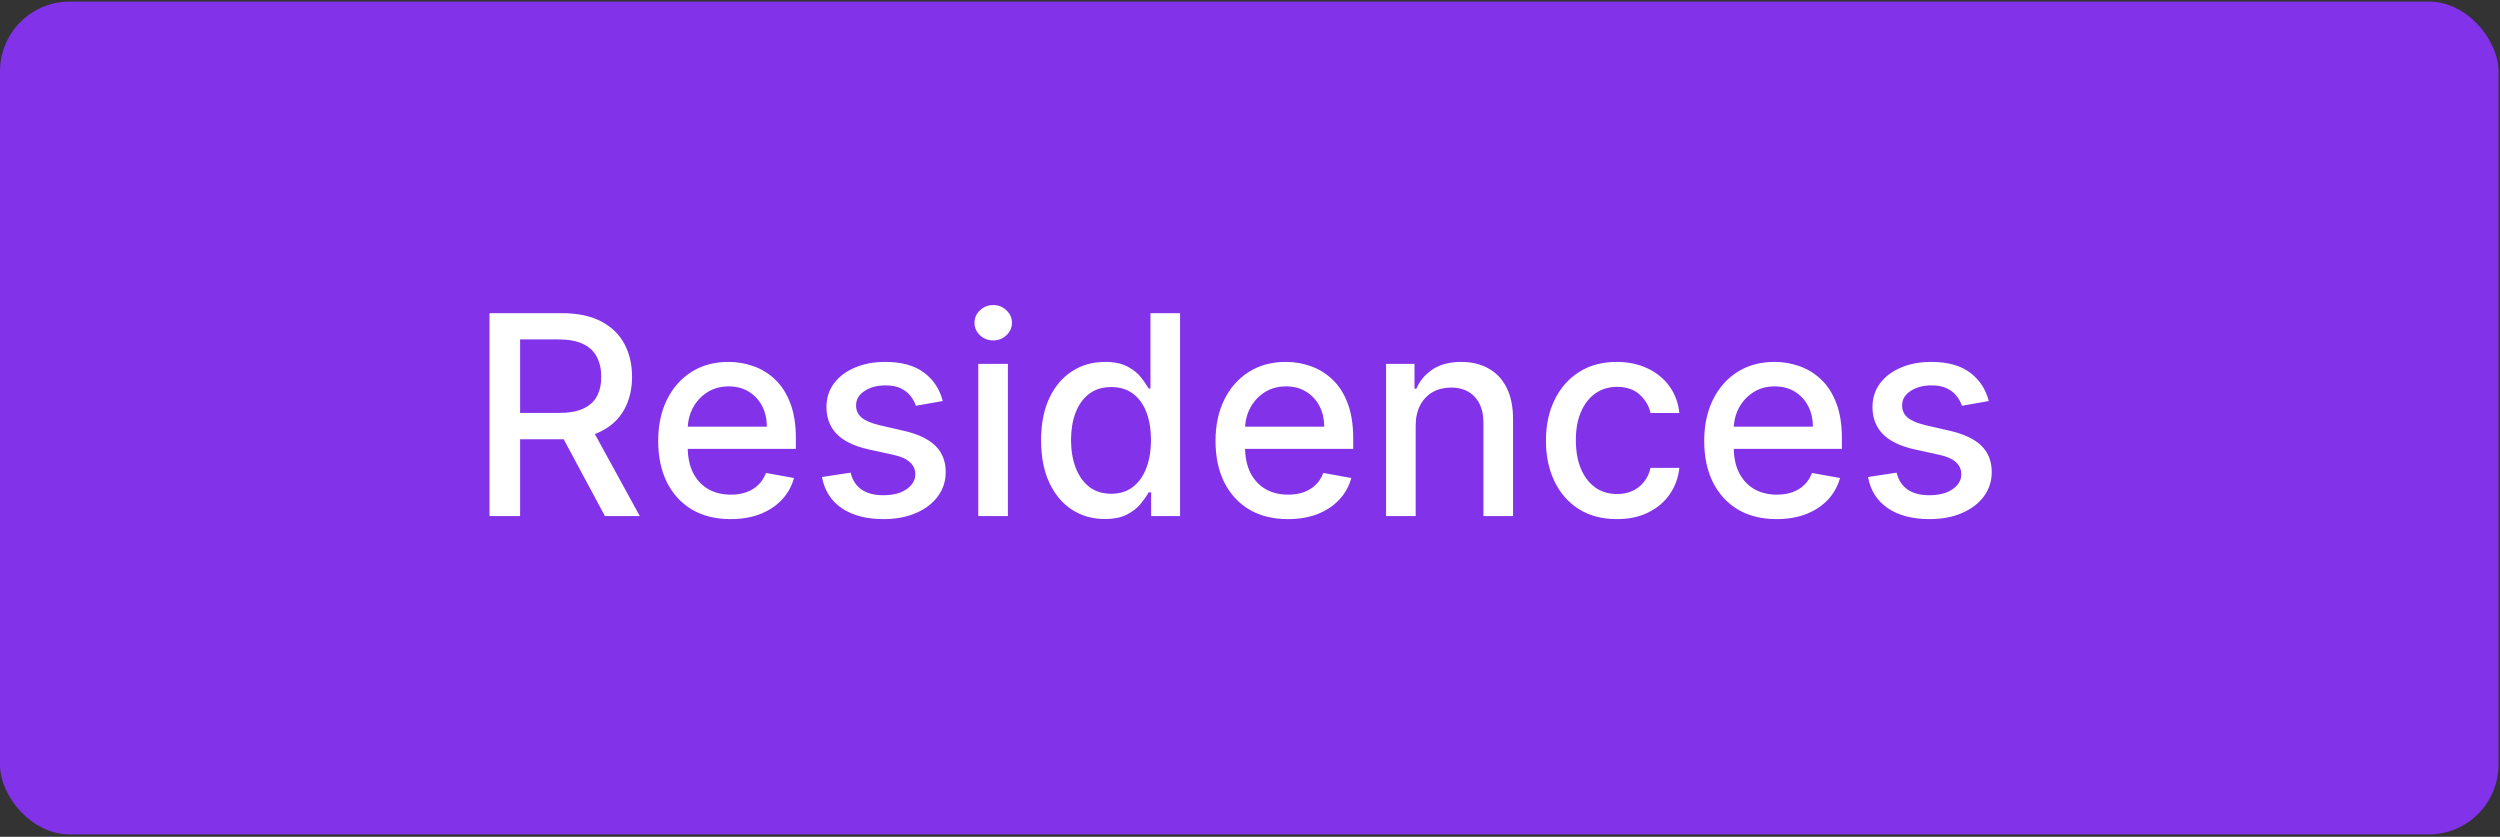 <svg width="717" height="240" viewBox="0 0 717 240" fill="none" xmlns="http://www.w3.org/2000/svg">
<rect x="0" y="0" width="717" height="240" fill="#333333" stroke="none"/>
<rect y="0.452" width="716.561" height="238.854" rx="20" fill="#8232E9"/>
<path d="M140.392 148V89.818H161.131C165.638 89.818 169.379 90.595 172.352 92.148C175.345 93.701 177.58 95.85 179.057 98.597C180.534 101.324 181.273 104.477 181.273 108.057C181.273 111.617 180.525 114.752 179.028 117.46C177.551 120.15 175.316 122.242 172.324 123.739C169.35 125.235 165.61 125.983 161.102 125.983H145.392V118.426H160.307C163.148 118.426 165.458 118.019 167.239 117.205C169.038 116.39 170.354 115.206 171.188 113.653C172.021 112.1 172.438 110.235 172.438 108.057C172.438 105.86 172.011 103.956 171.159 102.347C170.326 100.737 169.009 99.506 167.21 98.653C165.43 97.782 163.091 97.347 160.193 97.347H149.17V148H140.392ZM169.114 121.75L183.489 148H173.489L159.398 121.75H169.114ZM209.533 148.881C205.233 148.881 201.531 147.962 198.425 146.125C195.338 144.269 192.951 141.665 191.266 138.312C189.599 134.941 188.766 130.992 188.766 126.466C188.766 121.996 189.599 118.057 191.266 114.648C192.951 111.239 195.3 108.578 198.311 106.665C201.341 104.752 204.883 103.795 208.936 103.795C211.398 103.795 213.785 104.203 216.095 105.017C218.406 105.831 220.48 107.11 222.317 108.852C224.154 110.595 225.603 112.858 226.663 115.642C227.724 118.407 228.254 121.769 228.254 125.727V128.739H193.567V122.375H219.93C219.93 120.14 219.476 118.161 218.567 116.438C217.658 114.695 216.379 113.322 214.732 112.318C213.103 111.314 211.19 110.812 208.993 110.812C206.607 110.812 204.523 111.4 202.743 112.574C200.982 113.729 199.618 115.244 198.652 117.119C197.705 118.975 197.232 120.992 197.232 123.17V128.142C197.232 131.059 197.743 133.54 198.766 135.585C199.807 137.631 201.256 139.193 203.112 140.273C204.968 141.333 207.137 141.864 209.618 141.864C211.228 141.864 212.696 141.636 214.021 141.182C215.347 140.708 216.493 140.008 217.459 139.08C218.425 138.152 219.163 137.006 219.675 135.642L227.714 137.091C227.071 139.458 225.915 141.532 224.249 143.312C222.601 145.074 220.527 146.447 218.027 147.432C215.546 148.398 212.714 148.881 209.533 148.881ZM270.378 115.017L262.679 116.381C262.357 115.396 261.846 114.458 261.145 113.568C260.463 112.678 259.535 111.949 258.361 111.381C257.187 110.812 255.719 110.528 253.957 110.528C251.552 110.528 249.545 111.068 247.935 112.148C246.325 113.208 245.52 114.581 245.52 116.267C245.52 117.725 246.06 118.9 247.139 119.79C248.219 120.68 249.961 121.409 252.366 121.977L259.298 123.568C263.313 124.496 266.306 125.926 268.276 127.858C270.245 129.79 271.23 132.299 271.23 135.386C271.23 138 270.473 140.33 268.957 142.375C267.461 144.402 265.368 145.992 262.679 147.148C260.009 148.303 256.912 148.881 253.389 148.881C248.503 148.881 244.516 147.839 241.429 145.756C238.342 143.653 236.448 140.67 235.747 136.807L243.957 135.557C244.469 137.697 245.52 139.316 247.111 140.415C248.702 141.494 250.776 142.034 253.332 142.034C256.116 142.034 258.342 141.456 260.009 140.301C261.675 139.127 262.509 137.697 262.509 136.011C262.509 134.648 261.997 133.502 260.974 132.574C259.971 131.646 258.427 130.945 256.344 130.472L248.957 128.852C244.885 127.924 241.874 126.447 239.923 124.42C237.991 122.394 237.026 119.828 237.026 116.722C237.026 114.146 237.745 111.892 239.185 109.96C240.624 108.028 242.613 106.523 245.151 105.443C247.688 104.345 250.596 103.795 253.872 103.795C258.588 103.795 262.3 104.818 265.009 106.864C267.717 108.89 269.507 111.608 270.378 115.017ZM280.57 148V104.364H289.064V148H280.57ZM284.859 97.631C283.382 97.631 282.113 97.138 281.053 96.153C280.011 95.15 279.49 93.956 279.49 92.574C279.49 91.172 280.011 89.979 281.053 88.994C282.113 87.99 283.382 87.489 284.859 87.489C286.337 87.489 287.596 87.99 288.638 88.994C289.698 89.979 290.229 91.172 290.229 92.574C290.229 93.956 289.698 95.15 288.638 96.153C287.596 97.138 286.337 97.631 284.859 97.631ZM316.827 148.852C313.304 148.852 310.16 147.953 307.395 146.153C304.649 144.335 302.49 141.75 300.918 138.398C299.365 135.027 298.588 130.983 298.588 126.267C298.588 121.551 299.374 117.517 300.946 114.165C302.537 110.812 304.715 108.246 307.48 106.466C310.245 104.686 313.38 103.795 316.884 103.795C319.592 103.795 321.77 104.25 323.418 105.159C325.084 106.049 326.372 107.091 327.281 108.284C328.209 109.477 328.929 110.528 329.44 111.438H329.952V89.818H338.446V148H330.151V141.21H329.44C328.929 142.138 328.19 143.199 327.224 144.392C326.277 145.585 324.971 146.627 323.304 147.517C321.637 148.407 319.478 148.852 316.827 148.852ZM318.702 141.608C321.145 141.608 323.209 140.964 324.895 139.676C326.599 138.369 327.887 136.561 328.759 134.25C329.649 131.939 330.094 129.25 330.094 126.182C330.094 123.152 329.658 120.5 328.787 118.227C327.916 115.955 326.637 114.184 324.952 112.915C323.266 111.646 321.183 111.011 318.702 111.011C316.145 111.011 314.014 111.674 312.31 113C310.605 114.326 309.317 116.134 308.446 118.426C307.594 120.718 307.168 123.303 307.168 126.182C307.168 129.098 307.603 131.722 308.474 134.051C309.346 136.381 310.634 138.227 312.338 139.591C314.062 140.936 316.183 141.608 318.702 141.608ZM369.376 148.881C365.077 148.881 361.375 147.962 358.268 146.125C355.181 144.269 352.795 141.665 351.109 138.312C349.443 134.941 348.609 130.992 348.609 126.466C348.609 121.996 349.443 118.057 351.109 114.648C352.795 111.239 355.143 108.578 358.155 106.665C361.185 104.752 364.727 103.795 368.78 103.795C371.242 103.795 373.628 104.203 375.939 105.017C378.25 105.831 380.323 107.11 382.161 108.852C383.998 110.595 385.446 112.858 386.507 115.642C387.568 118.407 388.098 121.769 388.098 125.727V128.739H353.411V122.375H379.774C379.774 120.14 379.32 118.161 378.411 116.438C377.501 114.695 376.223 113.322 374.575 112.318C372.946 111.314 371.034 110.812 368.837 110.812C366.45 110.812 364.367 111.4 362.587 112.574C360.825 113.729 359.462 115.244 358.496 117.119C357.549 118.975 357.075 120.992 357.075 123.17V128.142C357.075 131.059 357.587 133.54 358.609 135.585C359.651 137.631 361.1 139.193 362.956 140.273C364.812 141.333 366.981 141.864 369.462 141.864C371.071 141.864 372.539 141.636 373.865 141.182C375.191 140.708 376.337 140.008 377.303 139.08C378.268 138.152 379.007 137.006 379.518 135.642L387.558 137.091C386.914 139.458 385.759 141.532 384.092 143.312C382.445 145.074 380.371 146.447 377.871 147.432C375.39 148.398 372.558 148.881 369.376 148.881ZM406.017 122.091V148H397.523V104.364H405.676V111.466H406.216C407.22 109.155 408.792 107.299 410.932 105.898C413.091 104.496 415.809 103.795 419.085 103.795C422.059 103.795 424.663 104.42 426.898 105.67C429.133 106.902 430.866 108.739 432.097 111.182C433.328 113.625 433.943 116.646 433.943 120.244V148H425.449V121.267C425.449 118.104 424.625 115.633 422.977 113.852C421.33 112.053 419.066 111.153 416.188 111.153C414.218 111.153 412.466 111.58 410.932 112.432C409.417 113.284 408.214 114.534 407.324 116.182C406.453 117.811 406.017 119.78 406.017 122.091ZM463.716 148.881C459.492 148.881 455.856 147.924 452.807 146.011C449.777 144.08 447.447 141.419 445.818 138.028C444.189 134.638 443.375 130.756 443.375 126.381C443.375 121.949 444.208 118.038 445.875 114.648C447.542 111.239 449.89 108.578 452.92 106.665C455.951 104.752 459.521 103.795 463.631 103.795C466.945 103.795 469.9 104.411 472.494 105.642C475.089 106.854 477.182 108.559 478.773 110.756C480.383 112.953 481.339 115.519 481.642 118.455H473.375C472.92 116.409 471.879 114.648 470.25 113.17C468.64 111.693 466.481 110.955 463.773 110.955C461.405 110.955 459.331 111.58 457.551 112.83C455.79 114.061 454.417 115.822 453.432 118.114C452.447 120.386 451.955 123.076 451.955 126.182C451.955 129.364 452.438 132.11 453.403 134.42C454.369 136.731 455.733 138.521 457.494 139.79C459.275 141.059 461.367 141.693 463.773 141.693C465.383 141.693 466.841 141.4 468.148 140.812C469.473 140.206 470.581 139.345 471.472 138.227C472.381 137.11 473.015 135.765 473.375 134.193H481.642C481.339 137.015 480.42 139.534 478.886 141.75C477.352 143.966 475.297 145.708 472.722 146.977C470.165 148.246 467.163 148.881 463.716 148.881ZM509.533 148.881C505.233 148.881 501.531 147.962 498.425 146.125C495.338 144.269 492.951 141.665 491.266 138.312C489.599 134.941 488.766 130.992 488.766 126.466C488.766 121.996 489.599 118.057 491.266 114.648C492.951 111.239 495.3 108.578 498.311 106.665C501.341 104.752 504.883 103.795 508.936 103.795C511.398 103.795 513.785 104.203 516.095 105.017C518.406 105.831 520.48 107.11 522.317 108.852C524.154 110.595 525.603 112.858 526.663 115.642C527.724 118.407 528.254 121.769 528.254 125.727V128.739H493.567V122.375H519.93C519.93 120.14 519.476 118.161 518.567 116.438C517.658 114.695 516.379 113.322 514.732 112.318C513.103 111.314 511.19 110.812 508.993 110.812C506.607 110.812 504.523 111.4 502.743 112.574C500.982 113.729 499.618 115.244 498.652 117.119C497.705 118.975 497.232 120.992 497.232 123.17V128.142C497.232 131.059 497.743 133.54 498.766 135.585C499.807 137.631 501.256 139.193 503.112 140.273C504.968 141.333 507.137 141.864 509.618 141.864C511.228 141.864 512.696 141.636 514.021 141.182C515.347 140.708 516.493 140.008 517.459 139.08C518.425 138.152 519.163 137.006 519.675 135.642L527.714 137.091C527.071 139.458 525.915 141.532 524.249 143.312C522.601 145.074 520.527 146.447 518.027 147.432C515.546 148.398 512.714 148.881 509.533 148.881ZM570.378 115.017L562.679 116.381C562.357 115.396 561.846 114.458 561.145 113.568C560.463 112.678 559.535 111.949 558.361 111.381C557.187 110.812 555.719 110.528 553.957 110.528C551.552 110.528 549.545 111.068 547.935 112.148C546.325 113.208 545.52 114.581 545.52 116.267C545.52 117.725 546.06 118.9 547.139 119.79C548.219 120.68 549.961 121.409 552.366 121.977L559.298 123.568C563.313 124.496 566.306 125.926 568.276 127.858C570.245 129.79 571.23 132.299 571.23 135.386C571.23 138 570.473 140.33 568.957 142.375C567.461 144.402 565.368 145.992 562.679 147.148C560.009 148.303 556.912 148.881 553.389 148.881C548.503 148.881 544.516 147.839 541.429 145.756C538.342 143.653 536.448 140.67 535.747 136.807L543.957 135.557C544.469 137.697 545.52 139.316 547.111 140.415C548.702 141.494 550.776 142.034 553.332 142.034C556.116 142.034 558.342 141.456 560.009 140.301C561.675 139.127 562.509 137.697 562.509 136.011C562.509 134.648 561.997 133.502 560.974 132.574C559.971 131.646 558.427 130.945 556.344 130.472L548.957 128.852C544.885 127.924 541.874 126.447 539.923 124.42C537.991 122.394 537.026 119.828 537.026 116.722C537.026 114.146 537.745 111.892 539.185 109.96C540.624 108.028 542.613 106.523 545.151 105.443C547.688 104.345 550.596 103.795 553.872 103.795C558.588 103.795 562.3 104.818 565.009 106.864C567.717 108.89 569.507 111.608 570.378 115.017Z" fill="white"/>
</svg>
